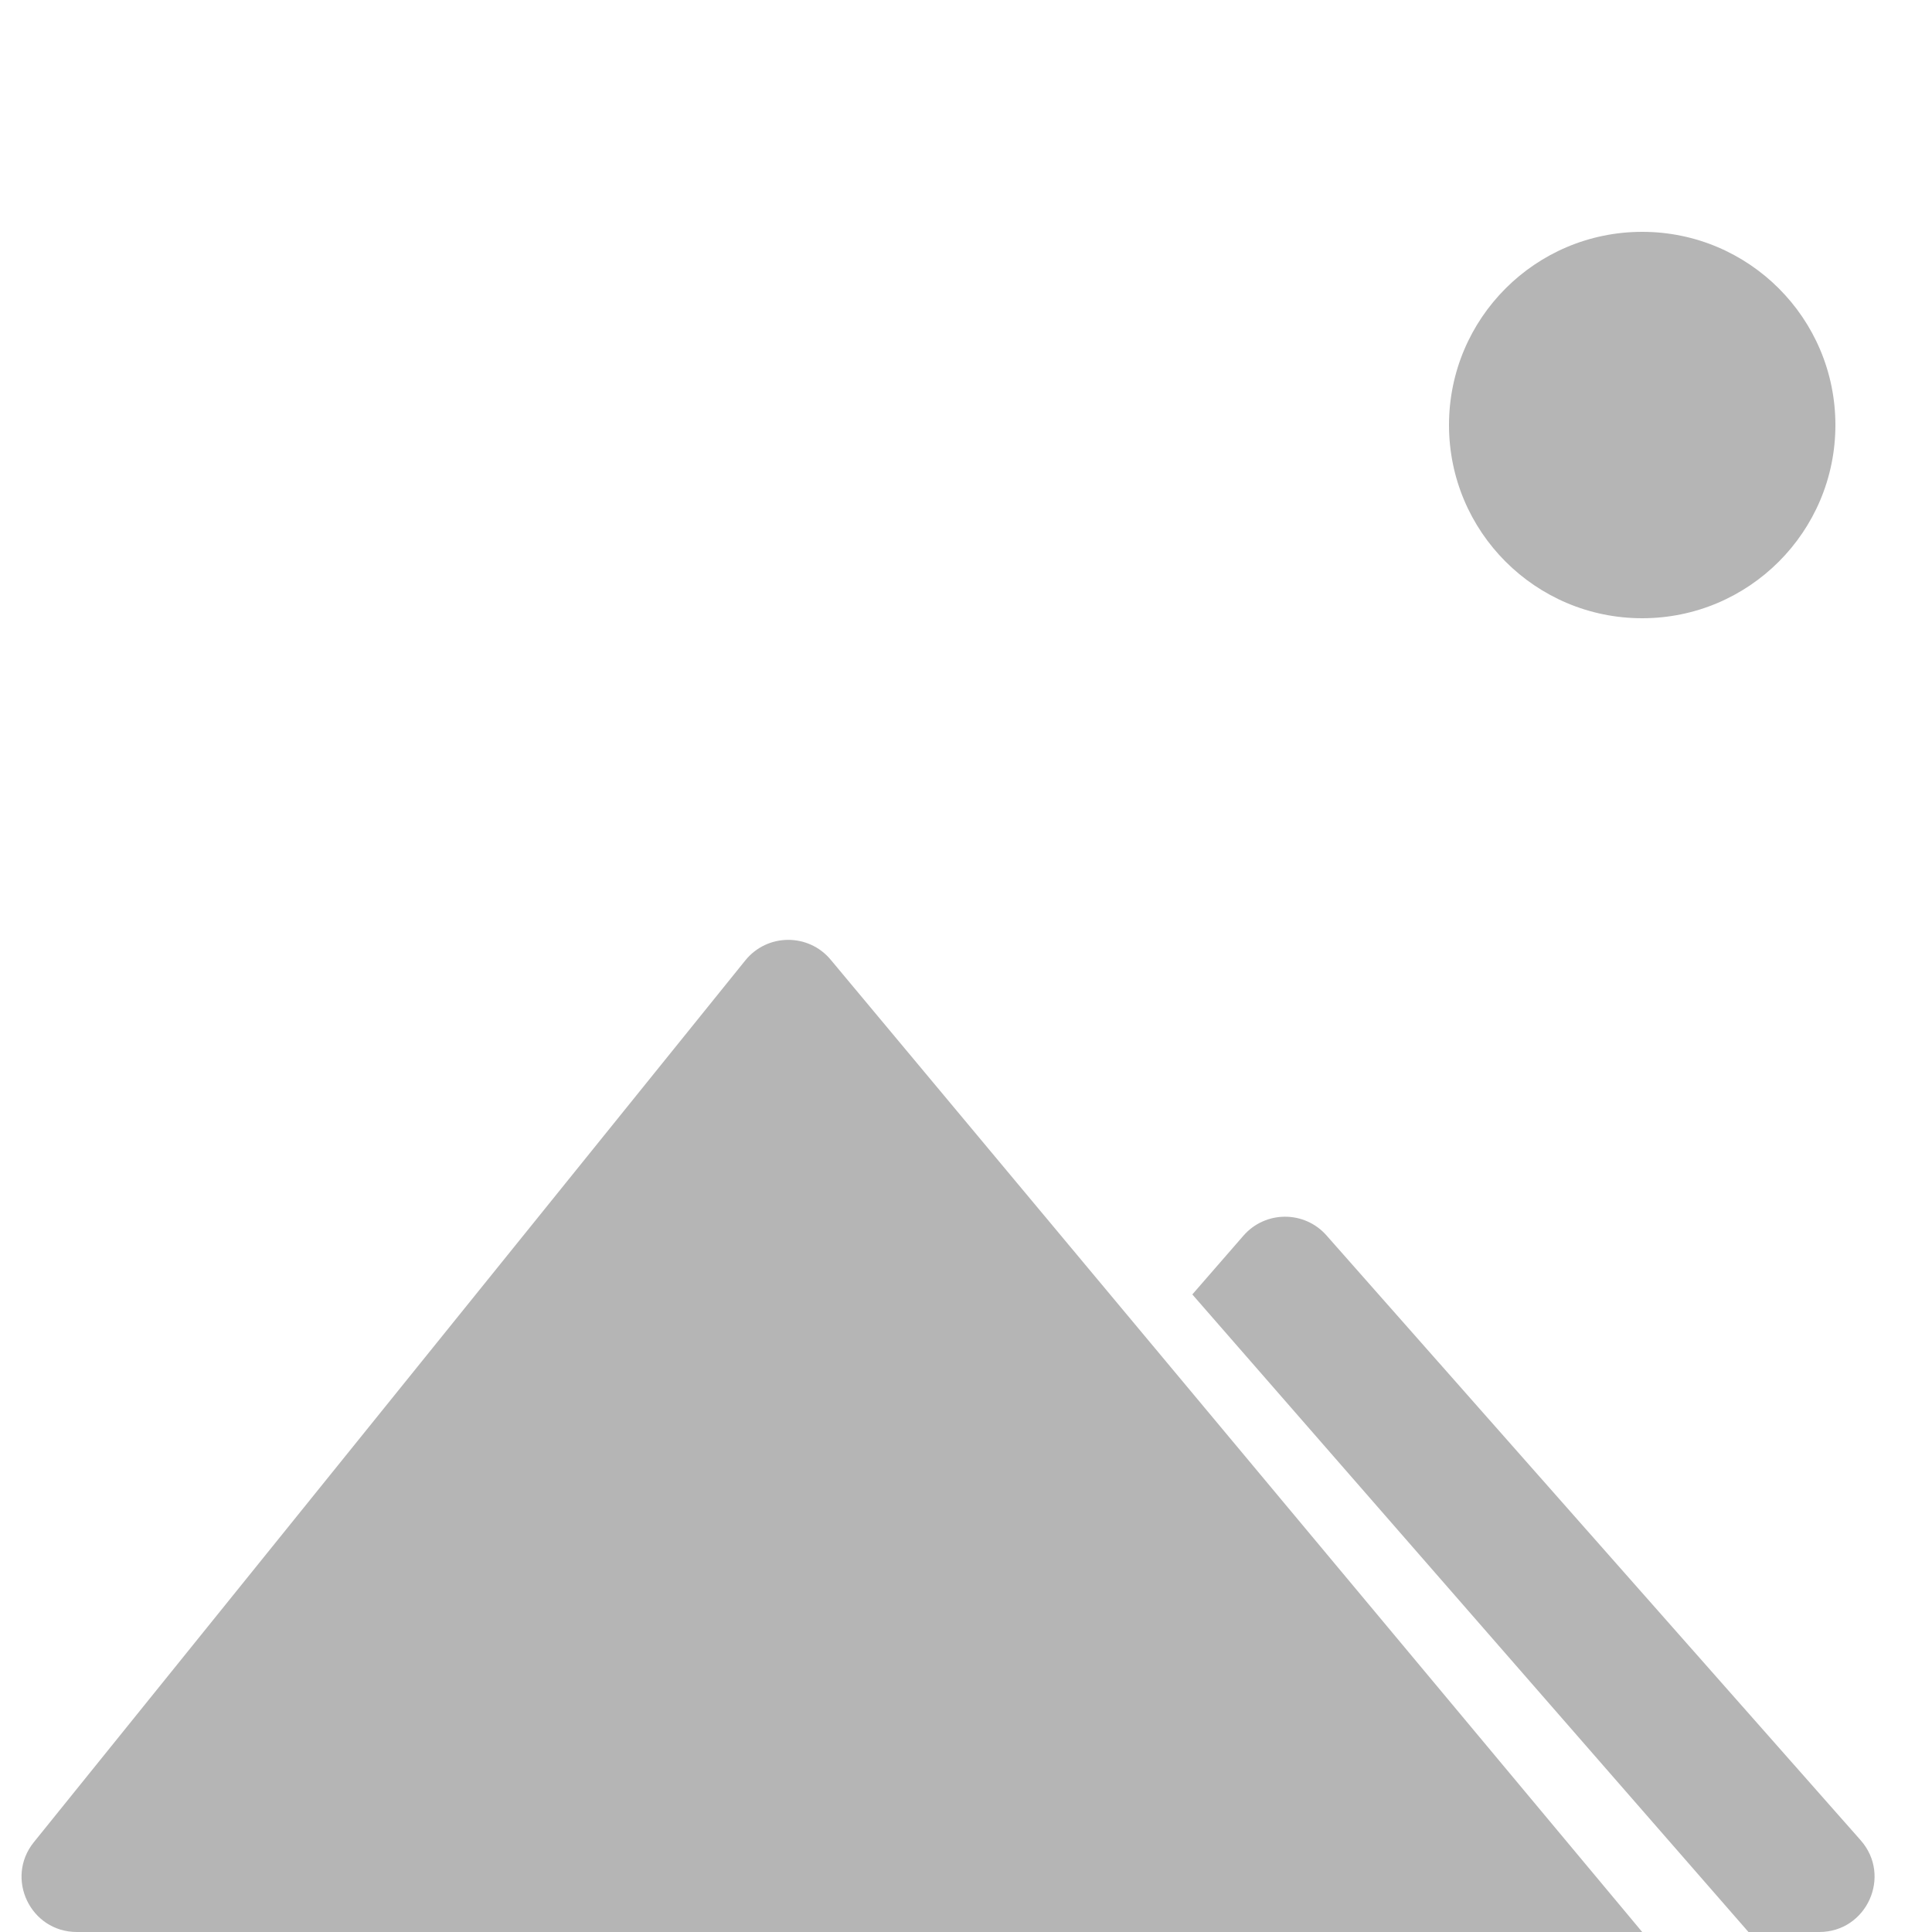 <svg width="70" height="70" viewBox="0 0 70 70" fill="none" xmlns="http://www.w3.org/2000/svg">
<g clip-path="url(#clip0_382_64375)">
<path d="M48.06 44.76L67.415 66.676C68.555 67.967 67.638 70 65.915 70H63.35L43.2 46.9L45.052 44.771C45.846 43.859 47.26 43.854 48.06 44.76Z" fill="#B5B5B5"/>
<path d="M30.096 34.771L59.5 70H12.364H2.784C1.103 70 0.172 68.053 1.227 66.745L27.004 34.797C27.796 33.816 29.288 33.803 30.096 34.771Z" fill="#B5B5B5"/>
<circle cx="59.5" cy="15.4" r="7" fill="#B5B5B5"/>
</g>
<defs>
<clipPath id="clip0_382_64375">
<rect width="70" height="70" fill="white"/>
</clipPath>
</defs>
</svg>
